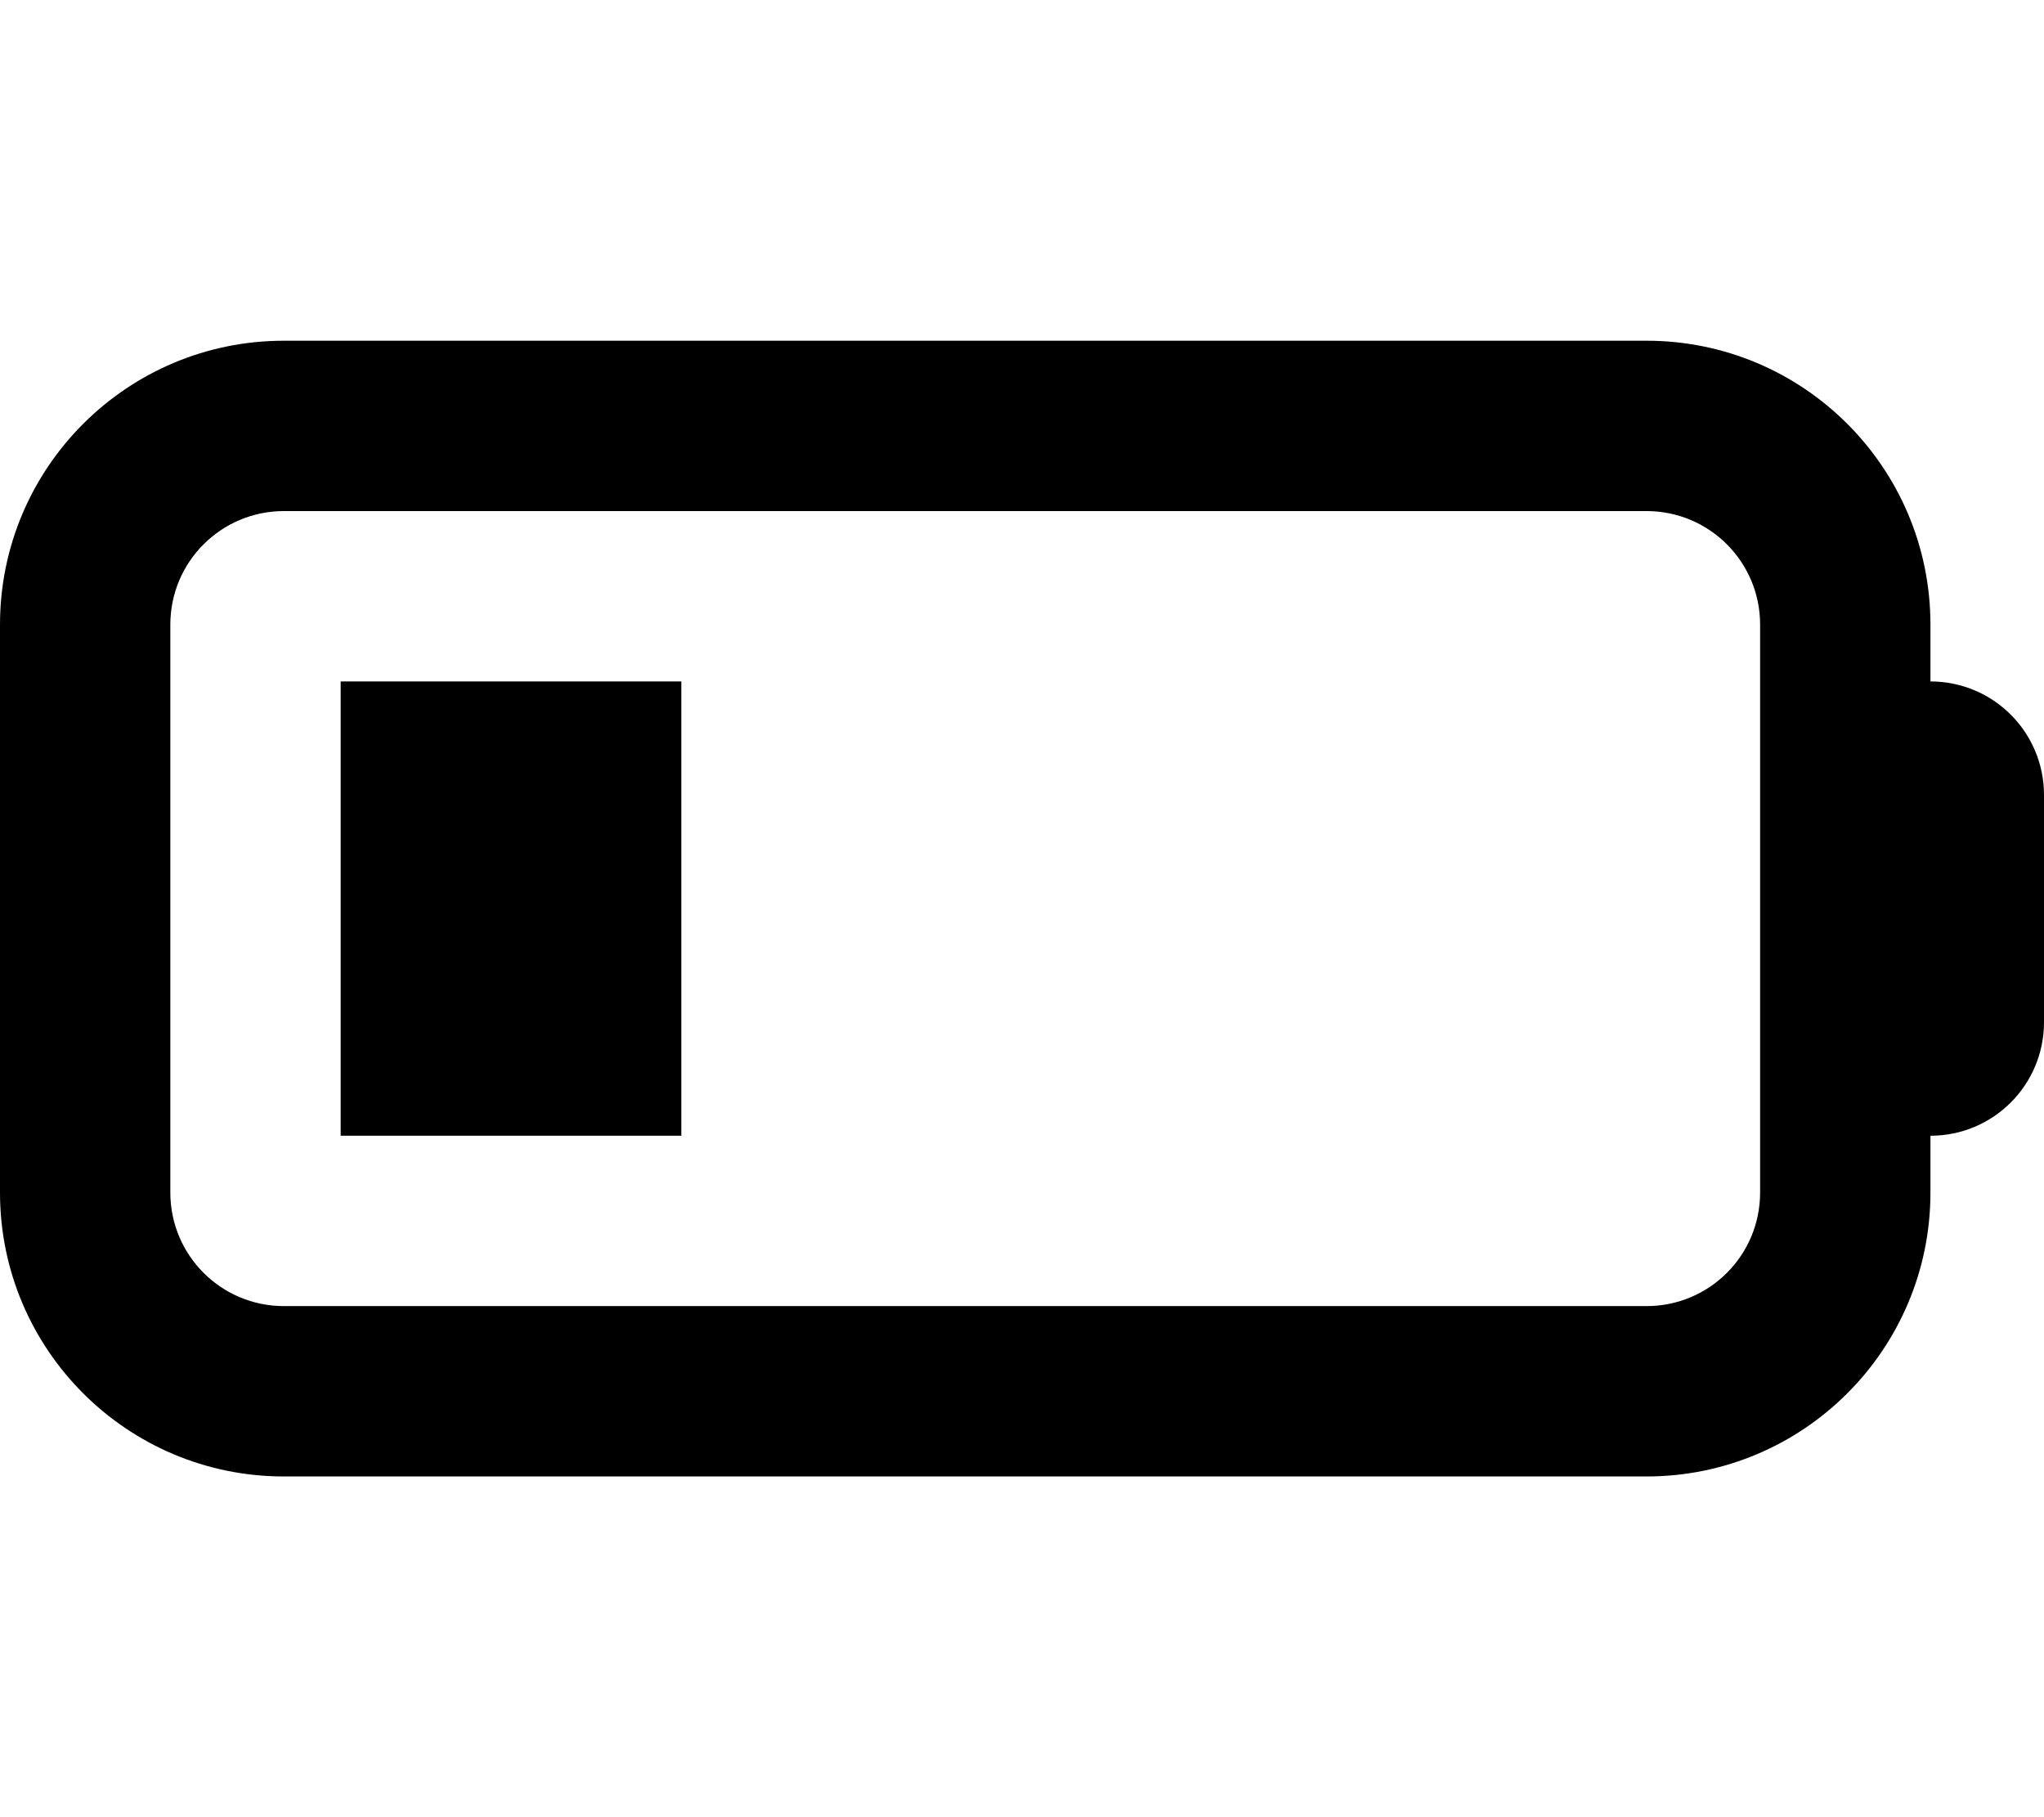 <svg fill="currentColor" xmlns="http://www.w3.org/2000/svg" viewBox="0 0 576 512"><!--! Font Awesome Pro 6.2.1 by @fontawesome - https://fontawesome.com License - https://fontawesome.com/license (Commercial License) Copyright 2022 Fonticons, Inc. --><path d="M192 320H96V192H192V320zM0 176C0 131.8 35.82 96 80 96H464C508.2 96 544 131.8 544 176V192C561.7 192 576 206.3 576 224V288C576 305.7 561.7 320 544 320V336C544 380.2 508.2 416 464 416H80C35.82 416 0 380.2 0 336V176zM80 144C62.33 144 48 158.3 48 176V336C48 353.7 62.33 368 80 368H464C481.7 368 496 353.7 496 336V176C496 158.3 481.7 144 464 144H80z"/></svg>